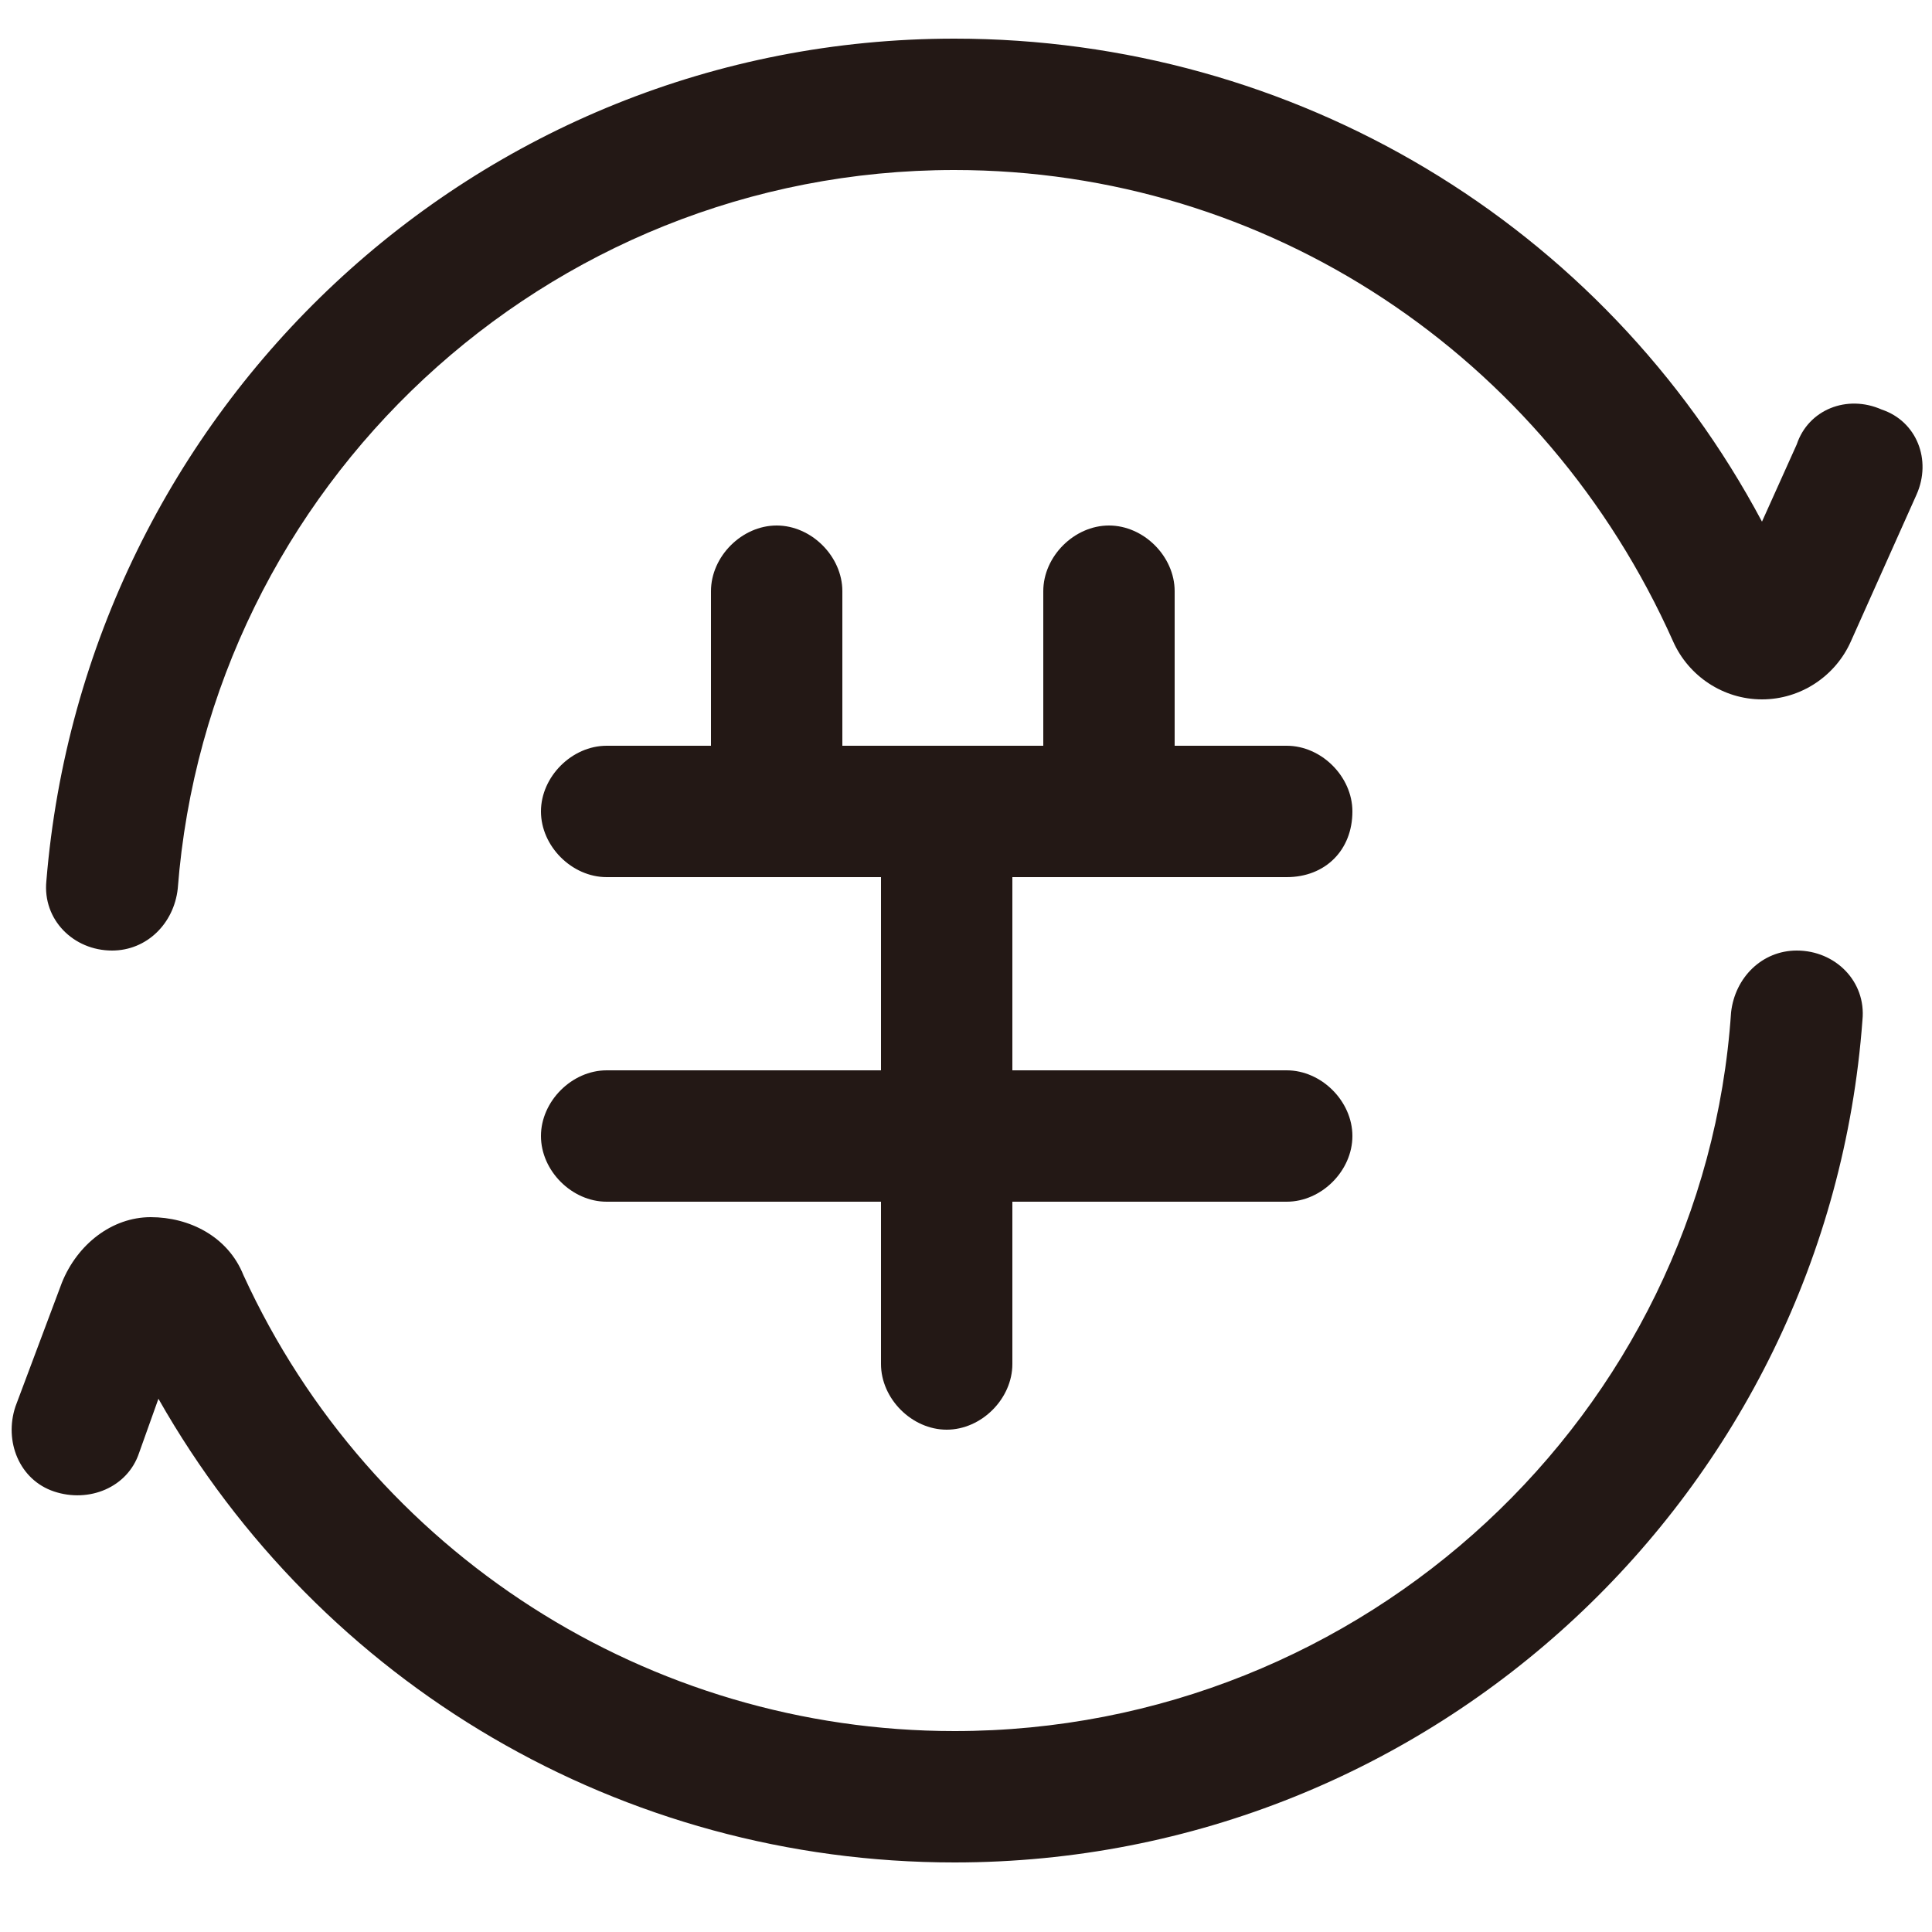 <?xml version="1.0" standalone="no"?><!DOCTYPE svg PUBLIC "-//W3C//DTD SVG 1.1//EN" "http://www.w3.org/Graphics/SVG/1.1/DTD/svg11.dtd"><svg t="1623384645197" class="icon" viewBox="0 0 1024 1024" version="1.1" xmlns="http://www.w3.org/2000/svg" p-id="11038" xmlns:xlink="http://www.w3.org/1999/xlink" width="200" height="200"><defs><style type="text/css"></style></defs><path d="M505.856 90.112c165.888 0 313.344 98.304 380.928 249.856 8.192 18.432 26.624 30.72 47.104 30.72 20.48 0 38.912-12.288 47.104-30.72l34.816-77.824c8.192-18.432 0-38.912-18.432-45.056-18.432-8.192-38.912 0-45.056 18.432l-18.432 40.96C849.92 118.784 686.08 20.48 505.856 20.48 251.904 20.48 45.056 217.088 24.576 466.944c-2.048 20.48 14.336 36.864 34.816 36.864 18.432 0 32.768-14.336 34.816-32.768 16.384-212.992 194.56-380.928 411.648-380.928zM505.856 917.504c-161.792 0-309.248-94.208-376.832-241.664-8.192-20.48-28.672-30.72-49.152-30.72s-38.912 14.336-47.104 34.816L8.192 745.472c-6.144 18.432 2.048 38.912 20.48 45.056 18.432 6.144 38.912-2.048 45.056-20.48l10.24-28.672c86.016 151.552 245.76 245.76 421.888 245.76 253.952 0 462.848-196.608 481.28-446.464 2.048-20.48-14.336-36.864-34.816-36.864-18.432 0-32.768 14.336-34.816 32.768-14.336 212.992-194.56 380.928-411.648 380.928z" fill="#231815" p-id="11039"></path><path d="M716.8 430.08c0-18.432-16.384-34.816-34.816-34.816h-59.392v-81.92c0-18.432-16.384-34.816-34.816-34.816-18.432 0-34.816 16.384-34.816 34.816v81.92h-106.496v-81.92c0-18.432-16.384-34.816-34.816-34.816-18.432 0-34.816 16.384-34.816 34.816v81.92h-55.296c-18.432 0-34.816 16.384-34.816 34.816 0 18.432 16.384 34.816 34.816 34.816h145.408v102.4h-145.408c-18.432 0-34.816 16.384-34.816 34.816 0 18.432 16.384 34.816 34.816 34.816h145.408v86.016c0 18.432 16.384 34.816 34.816 34.816 18.432 0 34.816-16.384 34.816-34.816v-86.016h145.408c18.432 0 34.816-16.384 34.816-34.816 0-18.432-16.384-34.816-34.816-34.816h-145.408v-102.4h145.408c20.48 0 34.816-14.336 34.816-34.816z" fill="#231815" p-id="11040"></path></svg>